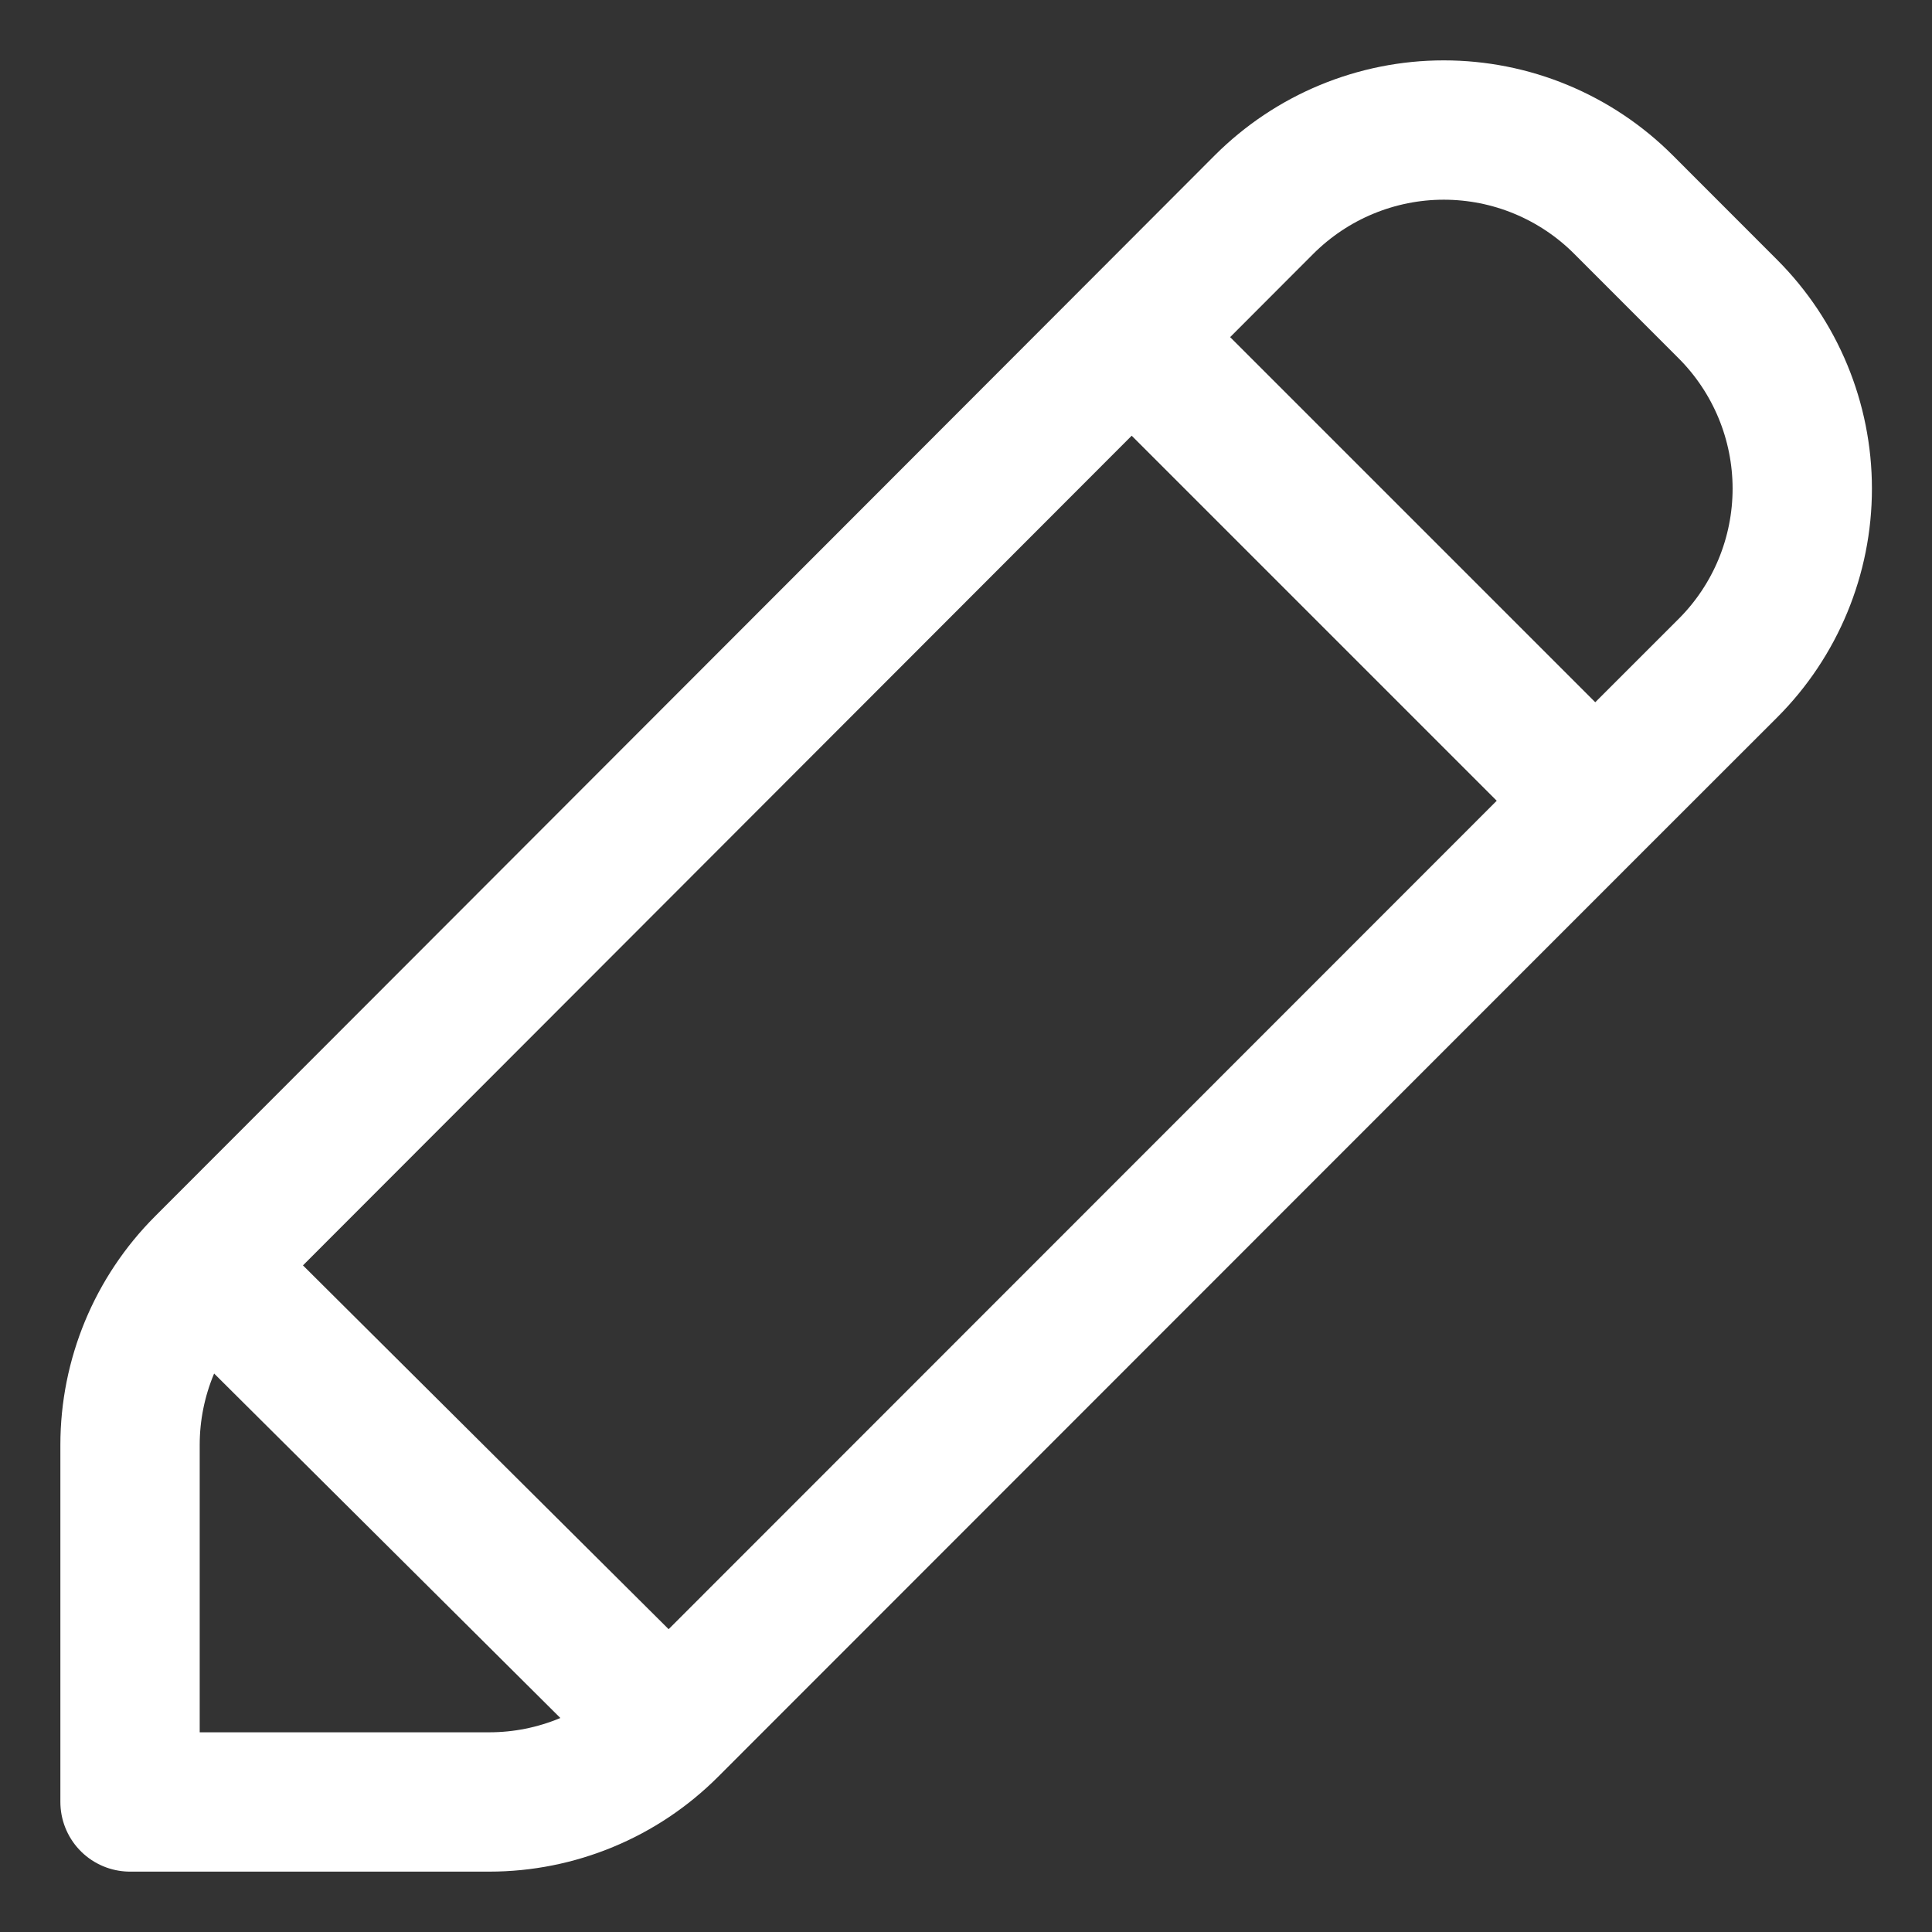 <svg width="26" height="26" viewBox="0 0 26 26" fill="none" xmlns="http://www.w3.org/2000/svg">
<rect x="0" y="0" width="26" height="26" fill="#333333" stroke="none"/>
<path d="M9 23.249C8.683 23.566 8.307 23.818 7.893 23.989C7.479 24.161 7.035 24.25 6.586 24.25H1.75V19.445C1.75 18.54 2.11 17.671 2.75 17.031M9 23.249L2.75 17.031M9 23.249L21.468 10.776M2.75 17.031L15.23 4.537L17.012 2.752C17.33 2.435 17.706 2.183 18.121 2.011C18.536 1.839 18.98 1.75 19.429 1.75C19.878 1.75 20.323 1.838 20.737 2.01C21.152 2.182 21.529 2.434 21.846 2.751L23.254 4.16C23.894 4.801 24.254 5.67 24.254 6.576C24.254 7.482 23.894 8.351 23.254 8.991L21.468 10.776M21.468 10.776L15.229 4.537" stroke="white" stroke-width="1.875" stroke-linecap="round" stroke-linejoin="round"/>
</svg>
